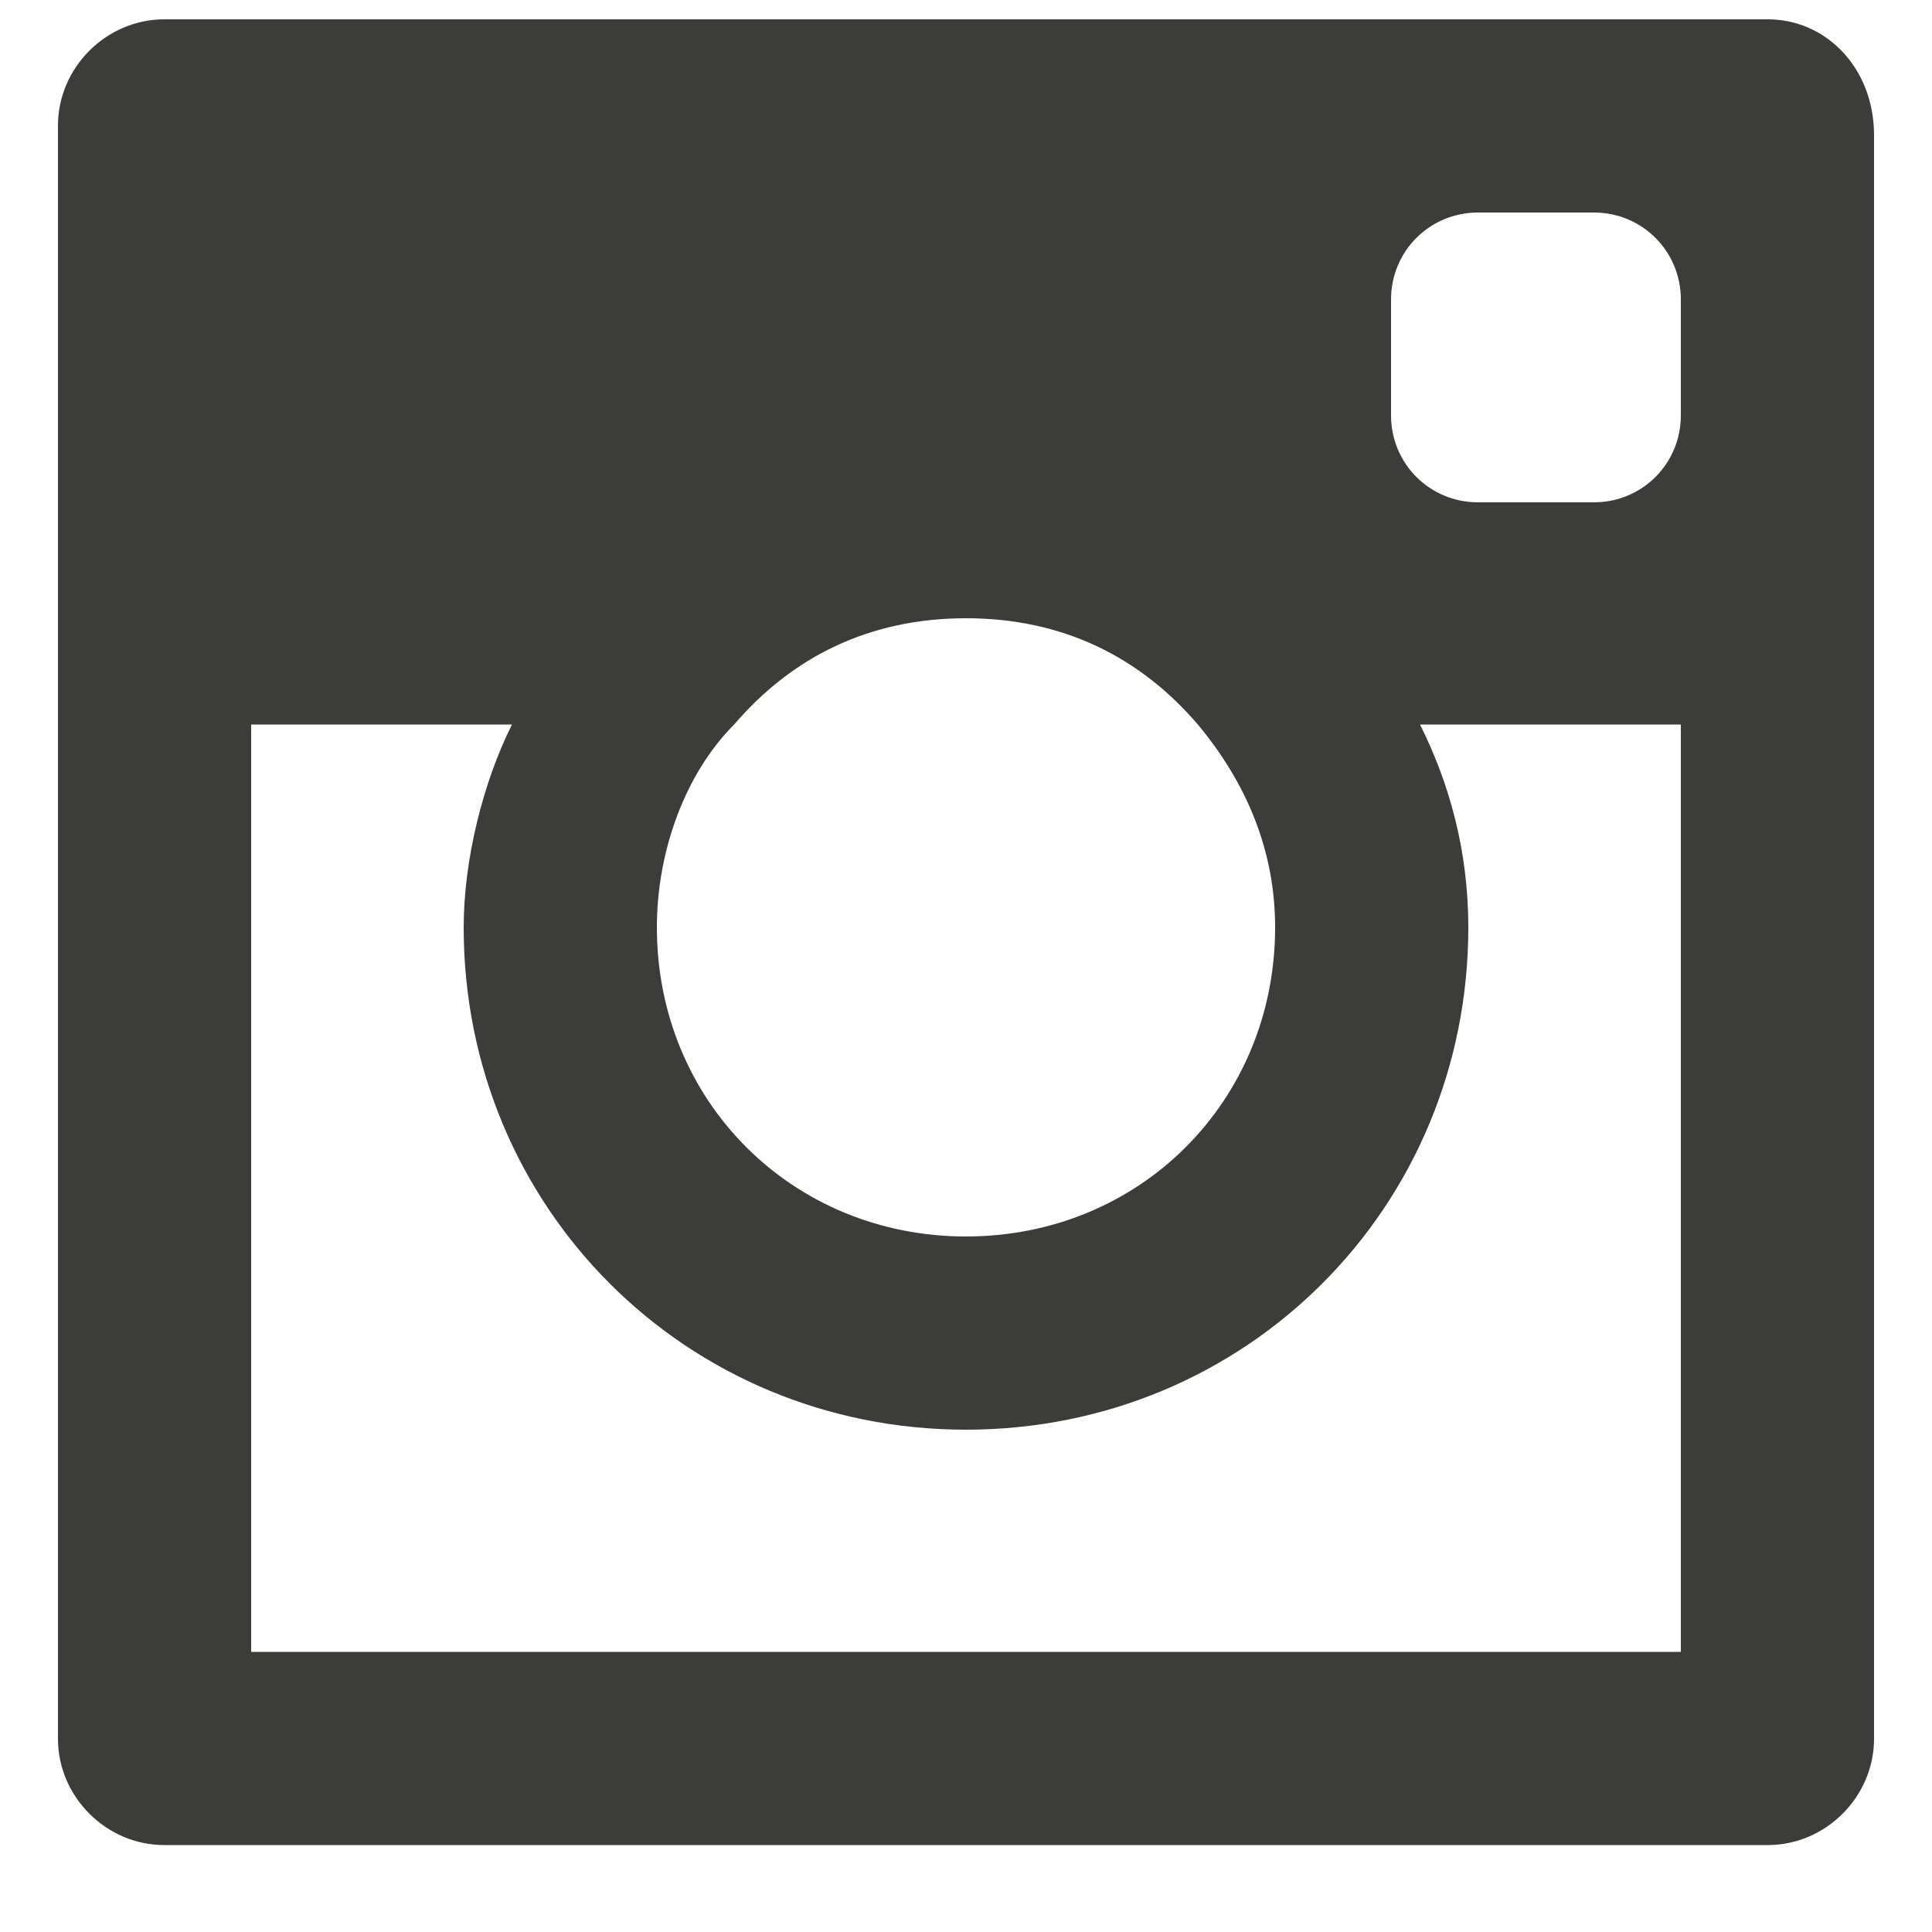 <svg viewBox="0 0 20 20" xmlns="http://www.w3.org/2000/svg"><path d="M17.4 4.3c0 .5-.4.9-.9.9h-1.2c-.5 0-.9-.4-.9-.9V3.1c0-.5.4-.9.9-.9h1.2c.5 0 .9.4.9.9v1.2zm0 12.8H2.6V7.5h2.7c-.3.6-.5 1.4-.5 2.1 0 2.9 2.3 5.2 5.2 5.2 2.9 0 5.2-2.3 5.2-5.2 0-.8-.2-1.5-.5-2.1h2.7v9.6zM7.6 7.5C8.2 6.8 9 6.4 10 6.4s1.8.4 2.4 1.1c.5.6.8 1.3.8 2.1 0 1.8-1.4 3.2-3.2 3.2-1.8 0-3.2-1.4-3.2-3.2 0-.8.3-1.6.8-2.1zM18.3.2H1.7C1.1.2.6.7.6 1.3V18c0 .6.5 1.1 1.1 1.1h16.6c.6 0 1.1-.5 1.1-1.1V1.4c0-.7-.5-1.2-1.1-1.2z" fill="#3C3C3B" fill-rule="evenodd"/></svg>
